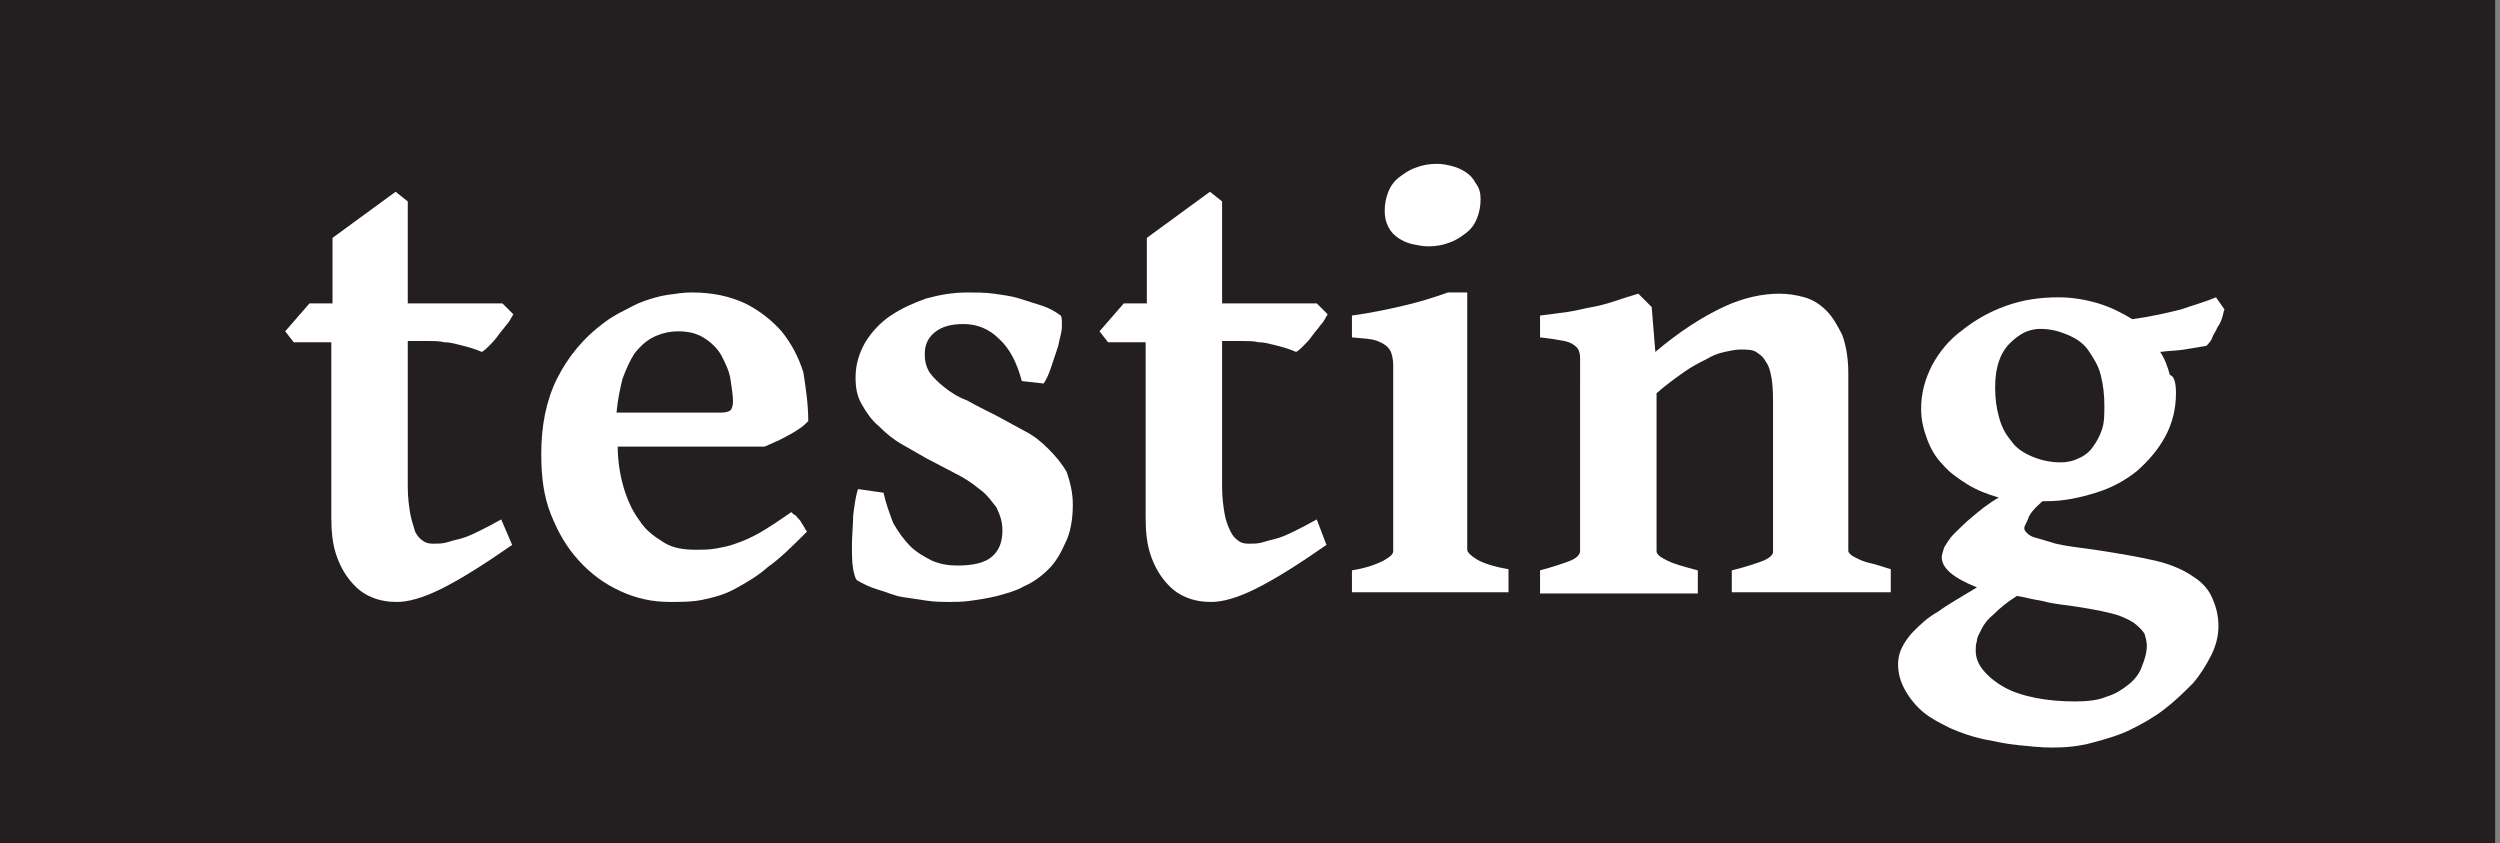 <?xml version="1.0" encoding="utf-8"?>
<!-- Generator: Adobe Illustrator 18.1.1, SVG Export Plug-In . SVG Version: 6.00 Build 0)  -->
<svg version="1.1" xmlns="http://www.w3.org/2000/svg" xmlns:xlink="http://www.w3.org/1999/xlink" x="0px" y="0px"
	 viewBox="0 0 206 69.5" enable-background="new 0 0 206 69.5" xml:space="preserve">
<rect x="0" y="0" width="206" height="69.5" fill="#808080" stroke="none"/>
<g id="Inactive_Tab">
	<rect fill="#231F20" width="205.6" height="69.5"/>
</g>
<g id="Active_Tab">
</g>
<g id="Live_Text">
	<g>
		<path fill="#FFFFFF" d="M42.2,44.9c-2.3,1.6-4.2,2.8-5.8,3.6c-1.6,0.8-2.8,1.1-3.7,1.1c-0.7,0-1.4-0.1-2.1-0.4
			c-0.7-0.3-1.2-0.7-1.7-1.3c-0.5-0.6-0.9-1.3-1.2-2.2c-0.3-0.9-0.4-1.9-0.4-3.1V28.2h-3.1l-0.7-0.9l2-2.3h1.9v-5.4l5.2-3.8l1,0.8
			v8.4h7.8l0.9,0.9c-0.2,0.3-0.3,0.6-0.6,0.9c-0.2,0.3-0.5,0.6-0.7,0.9c-0.2,0.3-0.5,0.6-0.7,0.8c-0.2,0.2-0.4,0.4-0.6,0.5
			c-0.2-0.1-0.5-0.2-0.8-0.3c-0.3-0.1-0.7-0.2-1.1-0.3c-0.4-0.1-0.8-0.2-1.2-0.2c-0.4-0.1-0.9-0.1-1.3-0.1h-1.7v12
			c0,0.9,0.1,1.6,0.2,2.2c0.1,0.6,0.3,1.1,0.4,1.5c0.2,0.4,0.4,0.6,0.7,0.8s0.6,0.2,0.9,0.2c0.3,0,0.6,0,1-0.1
			c0.3-0.1,0.7-0.2,1.1-0.3c0.4-0.1,0.9-0.3,1.5-0.6s1.2-0.6,1.9-1L42.2,44.9z"/>
		<path fill="#FFFFFF" d="M66.6,34.7c-0.2,0.2-0.4,0.4-0.7,0.6c-0.3,0.2-0.6,0.4-1,0.6s-0.7,0.4-1,0.5c-0.4,0.2-0.7,0.3-0.9,0.4
			H50.9c0,1.2,0.2,2.4,0.5,3.4c0.3,1,0.7,1.9,1.3,2.7c0.5,0.8,1.2,1.3,2,1.8s1.7,0.6,2.7,0.6c0.5,0,1,0,1.6-0.1
			c0.5-0.1,1.1-0.2,1.6-0.4c0.6-0.2,1.3-0.5,2-0.9c0.7-0.4,1.6-1,2.6-1.7c0.1,0.1,0.2,0.2,0.4,0.3c0.1,0.2,0.3,0.3,0.4,0.5
			c0.1,0.2,0.2,0.3,0.3,0.5c0.1,0.2,0.2,0.3,0.2,0.3c-1.2,1.2-2.2,2.2-3.2,2.9c-0.9,0.8-1.8,1.3-2.7,1.8s-1.7,0.7-2.6,0.9
			c-0.9,0.2-1.8,0.2-2.8,0.2c-1.5,0-2.8-0.3-4.1-0.9c-1.3-0.6-2.4-1.4-3.4-2.5c-1-1.1-1.7-2.3-2.3-3.8c-0.6-1.5-0.8-3.1-0.8-5
			c0-2.3,0.4-4.4,1.3-6.2c0.9-1.8,2.2-3.4,4-4.7c0.4-0.3,0.9-0.6,1.5-0.9c0.6-0.3,1.1-0.6,1.7-0.8c0.6-0.2,1.2-0.4,1.9-0.5
			c0.7-0.1,1.3-0.2,2-0.2c1.7,0,3.1,0.3,4.4,0.9c1.2,0.6,2.2,1.4,3,2.3c0.8,1,1.4,2.1,1.8,3.4C66.4,32,66.6,33.3,66.6,34.7z
			 M55.9,27.3c-0.8,0-1.5,0.2-2.1,0.5c-0.6,0.3-1.1,0.8-1.5,1.3c-0.4,0.6-0.7,1.3-1,2.1c-0.2,0.8-0.4,1.7-0.5,2.8h8.6
			c0.4,0,0.7-0.1,0.8-0.2s0.2-0.4,0.2-0.7c0-0.5-0.1-1.1-0.2-1.8c-0.1-0.7-0.4-1.3-0.7-1.9s-0.8-1.1-1.4-1.5
			C57.5,27.5,56.8,27.3,55.9,27.3z"/>
		<path fill="#FFFFFF" d="M88.4,41.6c0,1.2-0.2,2.3-0.6,3.1c-0.4,0.9-0.8,1.6-1.4,2.2s-1.3,1.1-2,1.4c-0.7,0.4-1.5,0.6-2.2,0.8
			c-0.8,0.2-1.5,0.3-2.2,0.4c-0.7,0.1-1.3,0.1-1.8,0.1c-0.5,0-1.1,0-1.8-0.1s-1.3-0.2-2-0.3s-1.3-0.4-2-0.6
			c-0.7-0.2-1.3-0.5-1.8-0.8c-0.1-0.1-0.2-0.4-0.3-0.9c-0.1-0.6-0.1-1.2-0.1-2s0.1-1.6,0.1-2.4c0.1-0.8,0.2-1.6,0.4-2.2l2.1,0.3
			c0.2,0.9,0.5,1.7,0.8,2.5c0.4,0.7,0.9,1.4,1.4,1.9s1.2,0.9,1.8,1.2c0.7,0.3,1.4,0.4,2.1,0.4c1.2,0,2.2-0.2,2.8-0.7
			s0.9-1.2,0.9-2.2c0-0.7-0.2-1.3-0.5-1.9c-0.4-0.5-0.8-1.1-1.4-1.5c-0.6-0.5-1.2-0.9-2-1.3s-1.5-0.8-2.3-1.2
			c-0.7-0.4-1.4-0.8-2.1-1.2c-0.7-0.4-1.3-0.9-1.9-1.5c-0.6-0.5-1-1.1-1.4-1.8c-0.4-0.7-0.5-1.4-0.5-2.2c0-1.1,0.3-2,0.8-2.9
			c0.5-0.8,1.2-1.6,2.1-2.2s1.8-1,2.9-1.4c1.1-0.3,2.2-0.5,3.4-0.5c0.7,0,1.5,0,2.2,0.1c0.7,0.1,1.5,0.2,2.1,0.4s1.3,0.4,1.9,0.6
			c0.6,0.2,1.1,0.5,1.5,0.8c0.1,0.1,0.1,0.4,0.1,0.9s-0.2,1-0.3,1.6c-0.2,0.6-0.4,1.2-0.6,1.8s-0.4,1-0.6,1.3l-1.8-0.2
			c-0.4-1.5-1-2.7-1.9-3.5c-0.8-0.8-1.8-1.2-2.9-1.2c-1,0-1.8,0.2-2.4,0.7c-0.6,0.5-0.8,1.1-0.8,1.8c0,0.5,0.1,1,0.4,1.5
			c0.3,0.4,0.7,0.8,1.2,1.2c0.5,0.4,1.1,0.8,1.9,1.1c0.7,0.4,1.5,0.8,2.5,1.3c0.7,0.4,1.5,0.8,2.2,1.2c0.8,0.4,1.4,0.9,2,1.5
			c0.6,0.6,1.1,1.2,1.5,1.9C88.2,39.8,88.4,40.6,88.4,41.6z"/>
		<path fill="#FFFFFF" d="M109.3,44.9c-2.3,1.6-4.2,2.8-5.8,3.6c-1.6,0.8-2.8,1.1-3.7,1.1c-0.7,0-1.4-0.1-2.1-0.4
			c-0.7-0.3-1.2-0.7-1.7-1.3c-0.5-0.6-0.9-1.3-1.2-2.2c-0.3-0.9-0.4-1.9-0.4-3.1V28.2h-3.1l-0.7-0.9l2-2.3h1.9v-5.4l5.2-3.8l1,0.8
			v8.4h7.8l0.9,0.9c-0.2,0.3-0.3,0.6-0.6,0.9c-0.2,0.3-0.5,0.6-0.7,0.9c-0.2,0.3-0.5,0.6-0.7,0.8s-0.4,0.4-0.6,0.5
			c-0.2-0.1-0.5-0.2-0.8-0.3c-0.3-0.1-0.7-0.2-1.1-0.3c-0.4-0.1-0.8-0.2-1.2-0.2c-0.4-0.1-0.9-0.1-1.3-0.1h-1.7v12
			c0,0.9,0.1,1.6,0.2,2.2c0.1,0.6,0.3,1.1,0.5,1.5c0.2,0.4,0.4,0.6,0.7,0.8c0.3,0.2,0.6,0.2,0.9,0.2c0.3,0,0.6,0,1-0.1
			c0.3-0.1,0.7-0.2,1.1-0.3c0.4-0.1,0.9-0.3,1.5-0.6s1.2-0.6,1.9-1L109.3,44.9z"/>
		<path fill="#FFFFFF" d="M111.4,48.8V47c1.2-0.2,2-0.5,2.6-0.8c0.5-0.3,0.8-0.5,0.8-0.8V32.2c0-0.9,0-1.6,0-2.1
			c0-0.5-0.1-1-0.3-1.3s-0.5-0.5-1-0.7s-1.1-0.2-2.1-0.3V26c1.5-0.2,2.9-0.5,4.2-0.8s2.6-0.7,3.7-1.1h1.6v21.2
			c0,0.2,0.3,0.5,0.8,0.8c0.5,0.3,1.4,0.6,2.6,0.8v1.9H111.4z M122,16.4c0,0.6-0.1,1.1-0.3,1.6c-0.2,0.5-0.5,0.9-0.9,1.2
			c-0.4,0.3-0.8,0.6-1.4,0.8c-0.5,0.2-1.1,0.3-1.7,0.3c-0.5,0-0.9-0.1-1.4-0.2c-0.4-0.1-0.8-0.3-1.1-0.5c-0.3-0.2-0.6-0.5-0.8-0.9
			s-0.3-0.8-0.3-1.3c0-0.6,0.1-1.1,0.3-1.6c0.2-0.5,0.5-0.9,0.9-1.2s0.8-0.6,1.4-0.8c0.5-0.2,1.1-0.3,1.7-0.3c0.5,0,0.9,0.1,1.3,0.2
			c0.4,0.1,0.8,0.3,1.1,0.5c0.3,0.2,0.6,0.5,0.8,0.9C121.9,15.5,122,15.9,122,16.4z"/>
		<path fill="#FFFFFF" d="M142.7,48.8V47c1.2-0.3,2.1-0.6,2.6-0.8c0.5-0.2,0.8-0.5,0.8-0.7V33.7c0-0.9,0-1.7-0.1-2.4
			c-0.1-0.6-0.2-1.1-0.5-1.5c-0.2-0.4-0.5-0.6-0.8-0.8s-0.8-0.2-1.3-0.2c-0.4,0-0.8,0.1-1.3,0.2c-0.5,0.1-1,0.3-1.5,0.6
			c-0.6,0.3-1.2,0.6-1.9,1.1c-0.7,0.5-1.4,1-2.2,1.7v13c0,0.3,0.3,0.5,0.9,0.8c0.6,0.3,1.4,0.5,2.5,0.8v1.9h-13V47
			c1.1-0.3,2-0.6,2.5-0.8s0.8-0.5,0.8-0.8V31.1c0-0.7,0-1.2,0-1.6c0-0.4-0.1-0.7-0.3-0.9c-0.2-0.2-0.5-0.4-1-0.5
			c-0.5-0.1-1.1-0.2-2-0.3V26c0.8-0.1,1.6-0.2,2.3-0.3c0.7-0.1,1.4-0.3,2-0.4s1.3-0.3,1.9-0.5c0.6-0.2,1.2-0.4,1.9-0.6l1.1,1.1
			l0.3,3.7c2-1.7,3.9-2.9,5.6-3.7s3.3-1.1,4.6-1.1c0.7,0,1.4,0.1,2.1,0.3s1.3,0.6,1.8,1.1c0.5,0.5,0.9,1.2,1.3,2
			c0.3,0.8,0.5,1.9,0.5,3.1v14.7c0,0.1,0.1,0.2,0.2,0.3c0.1,0.1,0.3,0.2,0.5,0.3s0.6,0.3,1.1,0.4s1,0.3,1.7,0.5v1.9H142.7z"/>
		<path fill="#FFFFFF" d="M179.3,32.4c0,1.3-0.3,2.5-0.9,3.6c-0.6,1.1-1.4,2-2.3,2.8c-1,0.8-2.1,1.4-3.4,1.8s-2.6,0.7-4.1,0.7h-0.3
			c-0.7,0.6-1.1,1.1-1.2,1.5c-0.2,0.4-0.3,0.6-0.3,0.7c0,0.2,0.1,0.3,0.2,0.4c0.1,0.1,0.3,0.3,0.7,0.4c0.4,0.1,1,0.3,1.7,0.5
			c0.8,0.2,1.8,0.3,3.2,0.5c2,0.3,3.7,0.6,5,0.9s2.4,0.8,3.1,1.3c0.8,0.5,1.3,1.1,1.6,1.8c0.3,0.7,0.5,1.4,0.5,2.3
			c0,0.8-0.2,1.6-0.6,2.4c-0.4,0.8-0.9,1.6-1.5,2.3c-0.7,0.7-1.4,1.4-2.3,2.1s-1.8,1.2-2.8,1.7c-1,0.5-2.1,0.8-3.2,1.1
			s-2.2,0.4-3.3,0.4c-0.9,0-1.8-0.1-2.8-0.2c-1-0.1-1.9-0.3-2.9-0.5c-0.9-0.2-1.8-0.5-2.7-0.9c-0.8-0.4-1.6-0.8-2.2-1.3
			c-0.6-0.5-1.1-1.1-1.5-1.8s-0.6-1.4-0.6-2.2c0-0.4,0.1-0.9,0.3-1.3c0.2-0.4,0.5-0.9,1-1.4c0.5-0.5,1.1-1.1,2-1.6
			c0.8-0.6,1.9-1.2,3.2-2c-2-0.8-2.9-1.6-2.9-2.5c0-0.2,0.1-0.4,0.2-0.8c0.2-0.3,0.4-0.7,0.8-1.1c0.4-0.4,0.9-0.9,1.5-1.4
			c0.6-0.5,1.3-1.1,2.2-1.6c-1-0.3-1.8-0.6-2.6-1.1c-0.8-0.5-1.5-1-2-1.6c-0.6-0.6-1-1.3-1.3-2.1c-0.3-0.8-0.5-1.6-0.5-2.5
			c0-1.3,0.3-2.4,0.9-3.6c0.6-1.1,1.4-2.1,2.5-2.9c1-0.8,2.2-1.5,3.6-2s2.8-0.7,4.3-0.7c1.2,0,2.3,0.2,3.3,0.5s2,0.8,2.8,1.3
			c1.5-0.2,2.8-0.5,4-0.8c1.2-0.4,2.2-0.7,2.9-1l0.7,1c-0.1,0.2-0.1,0.4-0.2,0.7c-0.1,0.3-0.2,0.5-0.4,0.8c-0.1,0.3-0.3,0.5-0.4,0.8
			c-0.1,0.3-0.3,0.5-0.5,0.7c-0.6,0.1-1.2,0.2-1.8,0.3c-0.6,0.1-1.3,0.1-2,0.2c0.4,0.6,0.6,1.2,0.8,1.9
			C179.2,31,179.3,31.7,179.3,32.4z M170.5,49.9c-0.8-0.1-1.6-0.2-2.3-0.4c-0.7-0.1-1.4-0.3-2-0.4c-0.8,0.5-1.4,1-1.9,1.5
			c-0.5,0.4-0.8,0.8-1,1.2c-0.2,0.4-0.4,0.7-0.4,1c-0.1,0.3-0.1,0.6-0.1,0.8c0,0.6,0.2,1.1,0.6,1.6c0.4,0.5,1,1,1.7,1.4
			c0.7,0.4,1.6,0.7,2.6,0.9c1,0.2,2.1,0.3,3.3,0.3c1,0,1.9-0.1,2.6-0.4c0.7-0.2,1.3-0.6,1.8-1c0.5-0.4,0.9-0.9,1.1-1.5
			c0.2-0.5,0.4-1.1,0.4-1.7c0-0.3-0.1-0.7-0.2-1c-0.2-0.3-0.5-0.6-0.9-0.9c-0.5-0.3-1.1-0.6-2-0.8C173,50.3,171.9,50.1,170.5,49.9z
			 M173.4,33.4c0-0.9-0.1-1.7-0.3-2.5c-0.2-0.8-0.6-1.4-1-2c-0.4-0.6-1-1-1.7-1.3c-0.7-0.3-1.4-0.5-2.3-0.5c-0.4,0-0.9,0.1-1.3,0.3
			c-0.4,0.2-0.8,0.5-1.2,0.9c-0.4,0.4-0.7,0.9-0.9,1.5s-0.3,1.3-0.3,2.1c0,0.9,0.1,1.7,0.3,2.4c0.2,0.8,0.5,1.4,1,2
			c0.4,0.6,1,1,1.7,1.3c0.7,0.3,1.5,0.5,2.4,0.5c0.5,0,1-0.1,1.4-0.3c0.5-0.2,0.9-0.5,1.2-0.9c0.3-0.4,0.6-0.9,0.8-1.5
			S173.4,34.2,173.4,33.4z"/>
	</g>
</g>
<g id="Outlined_Text">
</g>
<g id="Layer_5">
</g>
</svg>
